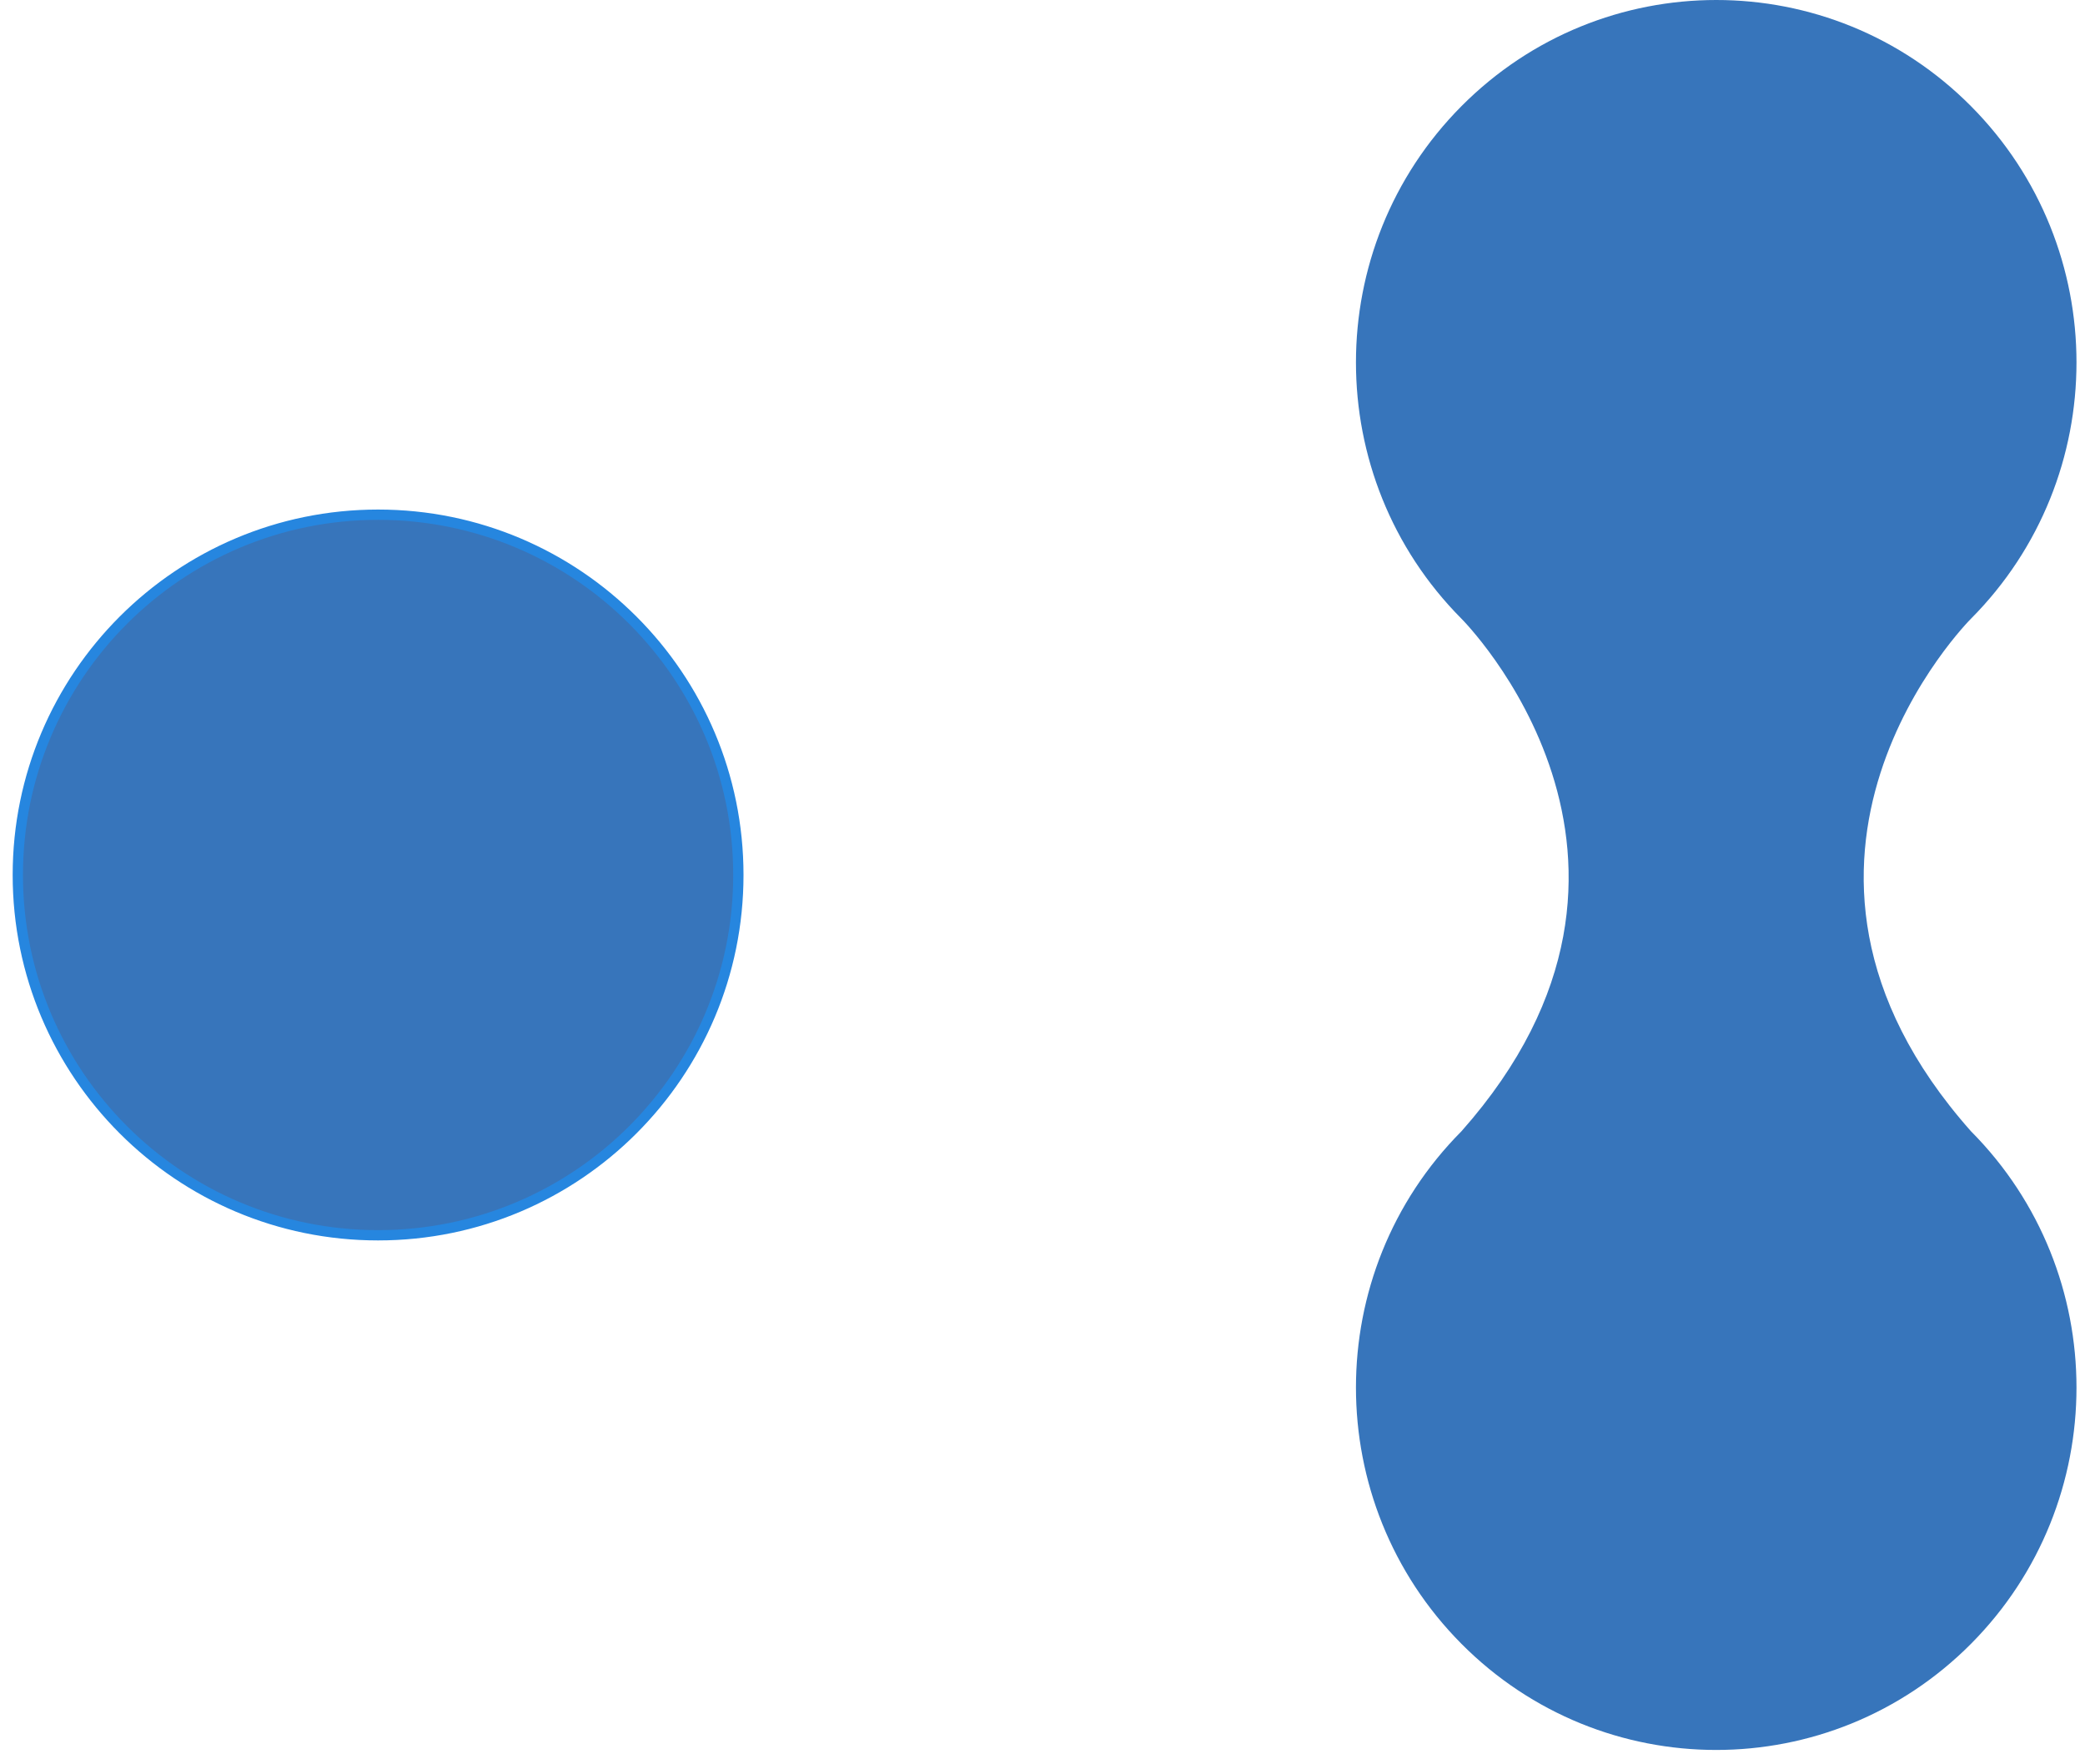 <svg width="117" height="99" viewBox="0 0 117 99" fill="none" xmlns="http://www.w3.org/2000/svg">
<path d="M110.602 92.239C118.496 84.298 118.496 71.421 110.602 63.478C97.056 48.211 110.602 34.717 110.602 34.717C118.496 26.777 118.496 13.9 110.602 5.957C102.708 -1.987 89.907 -1.984 82.01 5.957C74.116 13.897 74.116 26.774 82.01 34.717C82.01 34.717 95.544 48.214 82.01 63.478C74.116 71.418 74.116 84.295 82.01 92.239C89.904 100.179 102.705 100.179 110.602 92.239Z" fill="#3775BB"/>
<path d="M21.216 69.314C32.382 69.314 41.433 60.263 41.433 49.097C41.433 37.932 32.382 28.881 21.216 28.881C10.051 28.881 1 37.932 1 49.097C1 60.263 10.051 69.314 21.216 69.314Z" fill="#3775BB" stroke="#2686DF" stroke-width="0.578" stroke-miterlimit="10"/>
</svg>
